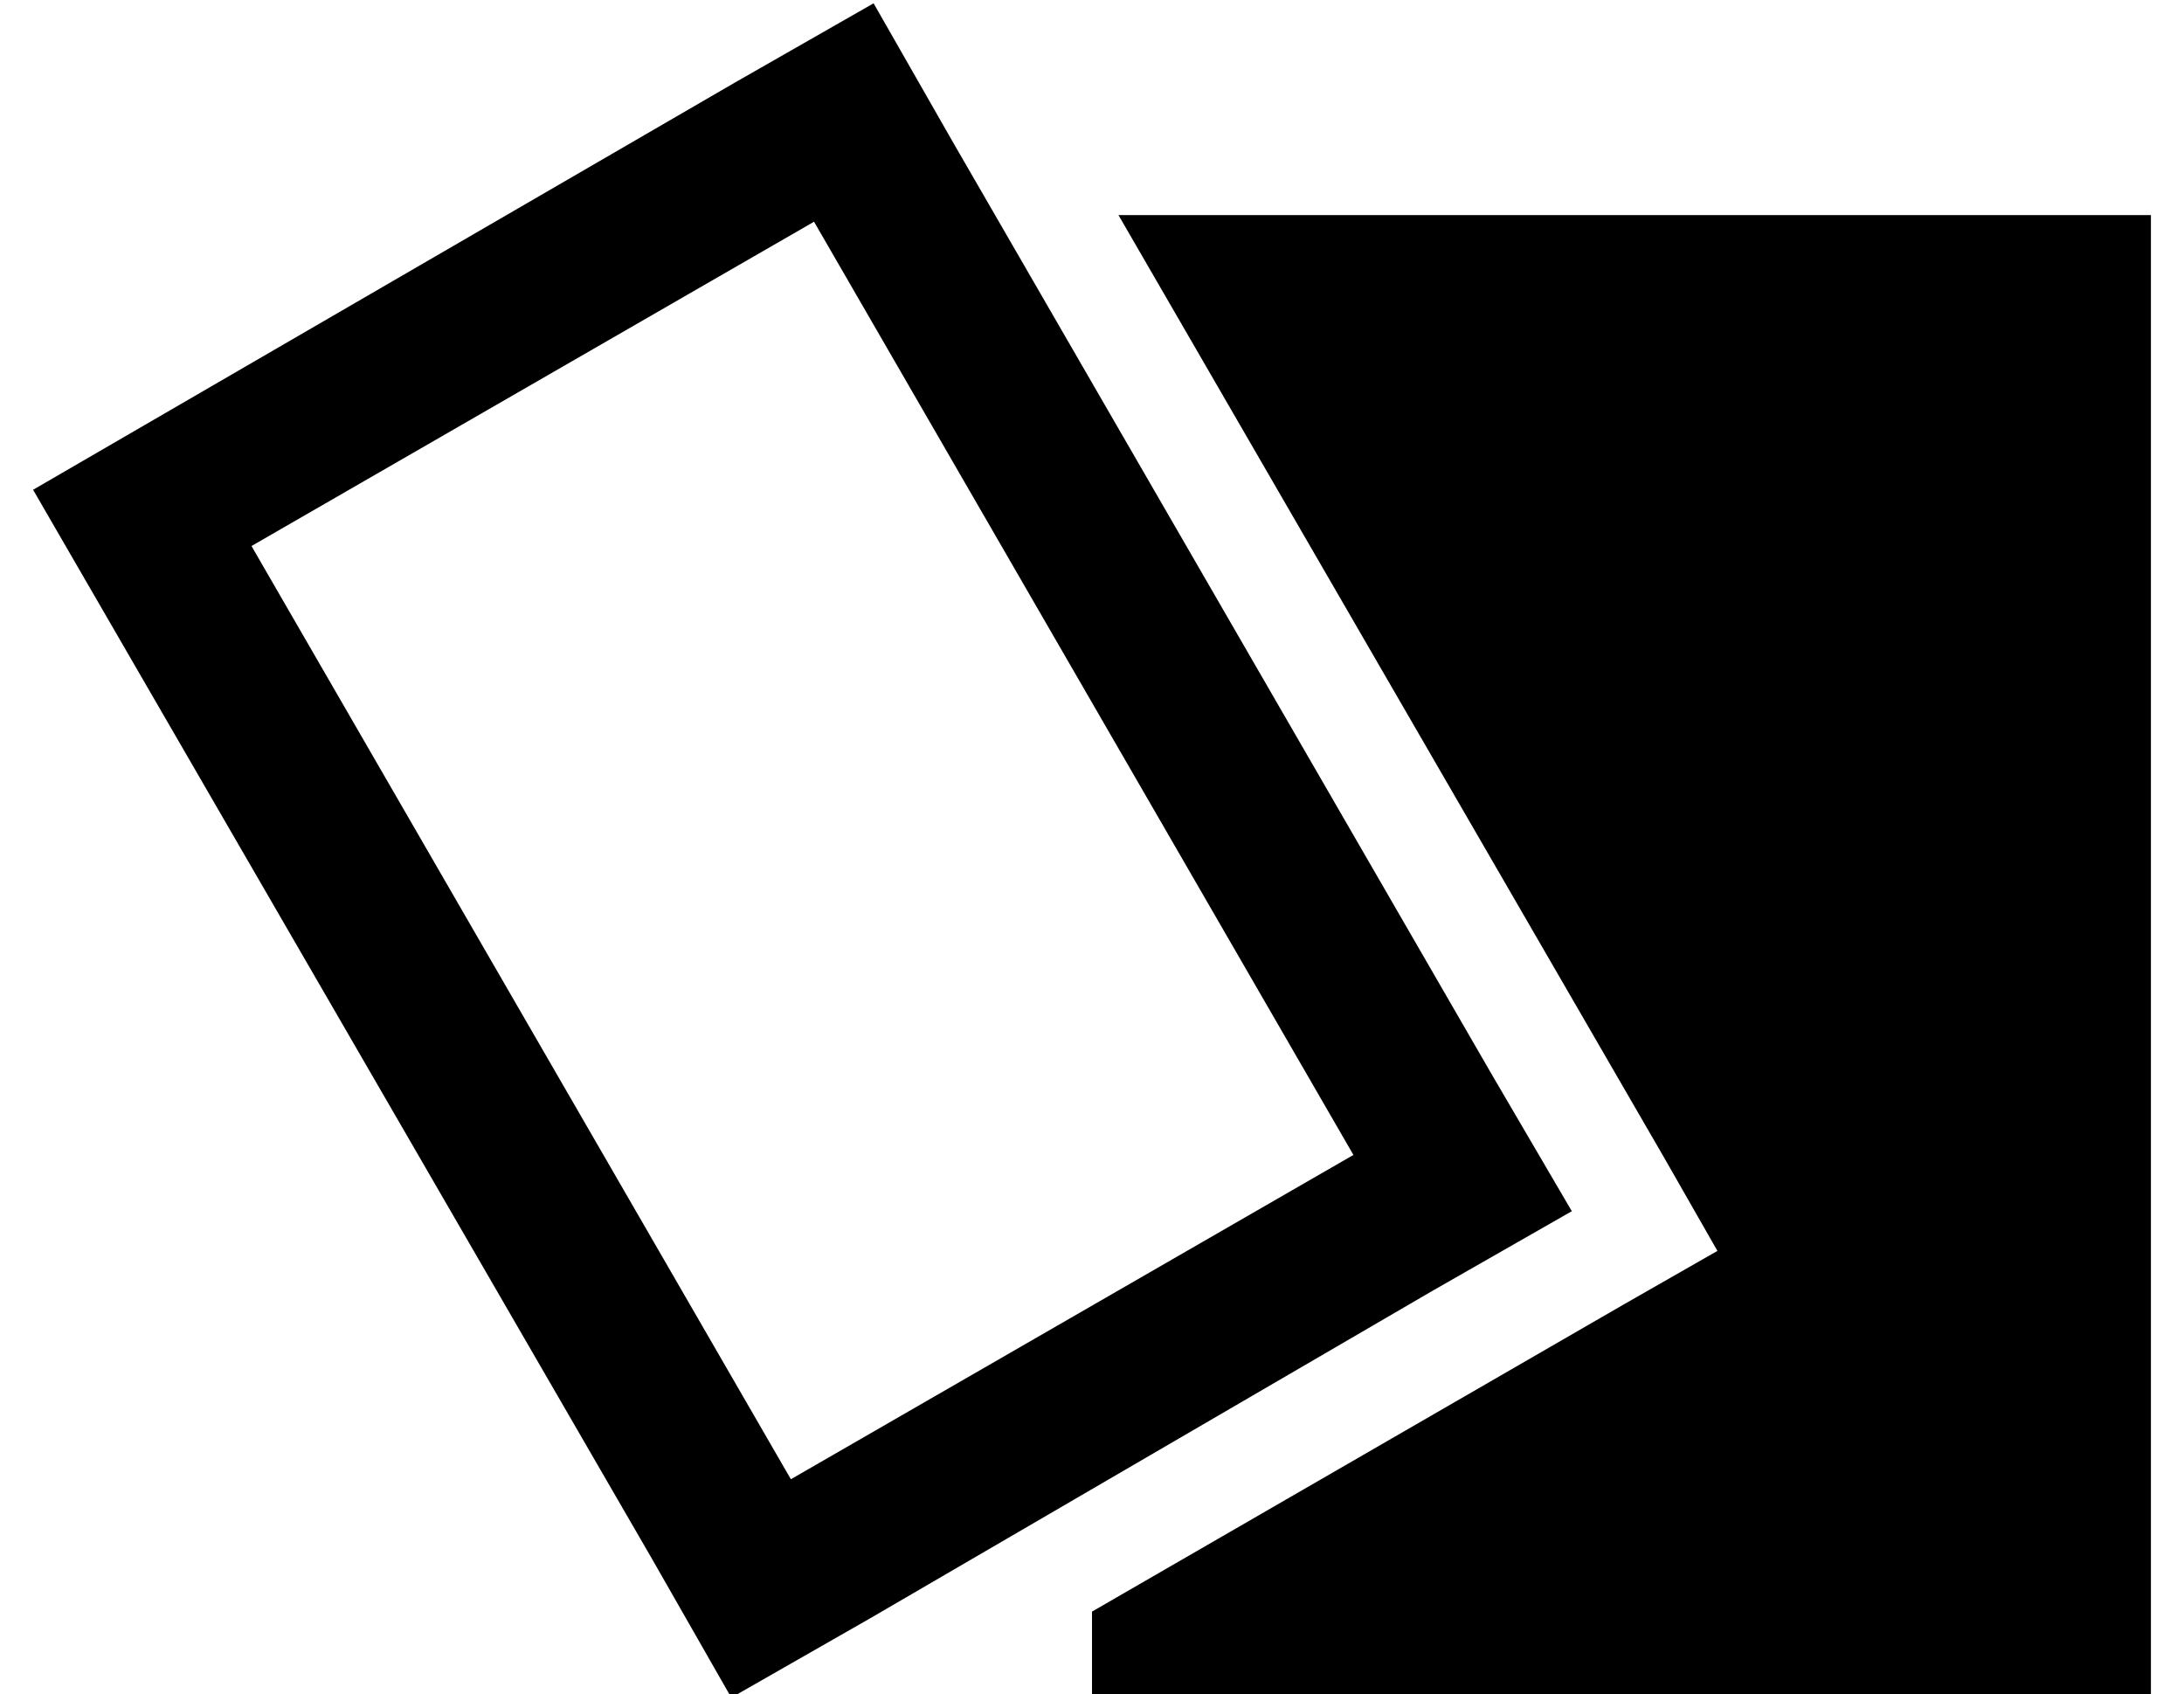 <?xml version="1.0" standalone="no"?>
<!DOCTYPE svg PUBLIC "-//W3C//DTD SVG 1.1//EN" "http://www.w3.org/Graphics/SVG/1.1/DTD/svg11.dtd" >
<svg xmlns="http://www.w3.org/2000/svg" xmlns:xlink="http://www.w3.org/1999/xlink" version="1.1" viewBox="-10 -40 660 512">
   <path fill="currentColor"
d="M399 309l-170 98l170 -98l-170 98l-163 -282v0l170 -98v0l163 282v0zM211 473l42 -24l-42 24l42 -24l170 -99v0l42 -24v0l-24 -41v0l-163 -282v0l-24 -42v0l-42 24v0l-212 123v0l187 323v0l24 42v0zM320 447v26v-26v26h320v0v-448v0h-312v0l165 285v0l16 28v0l-28 16v0
l-161 93v0z" />
</svg>
